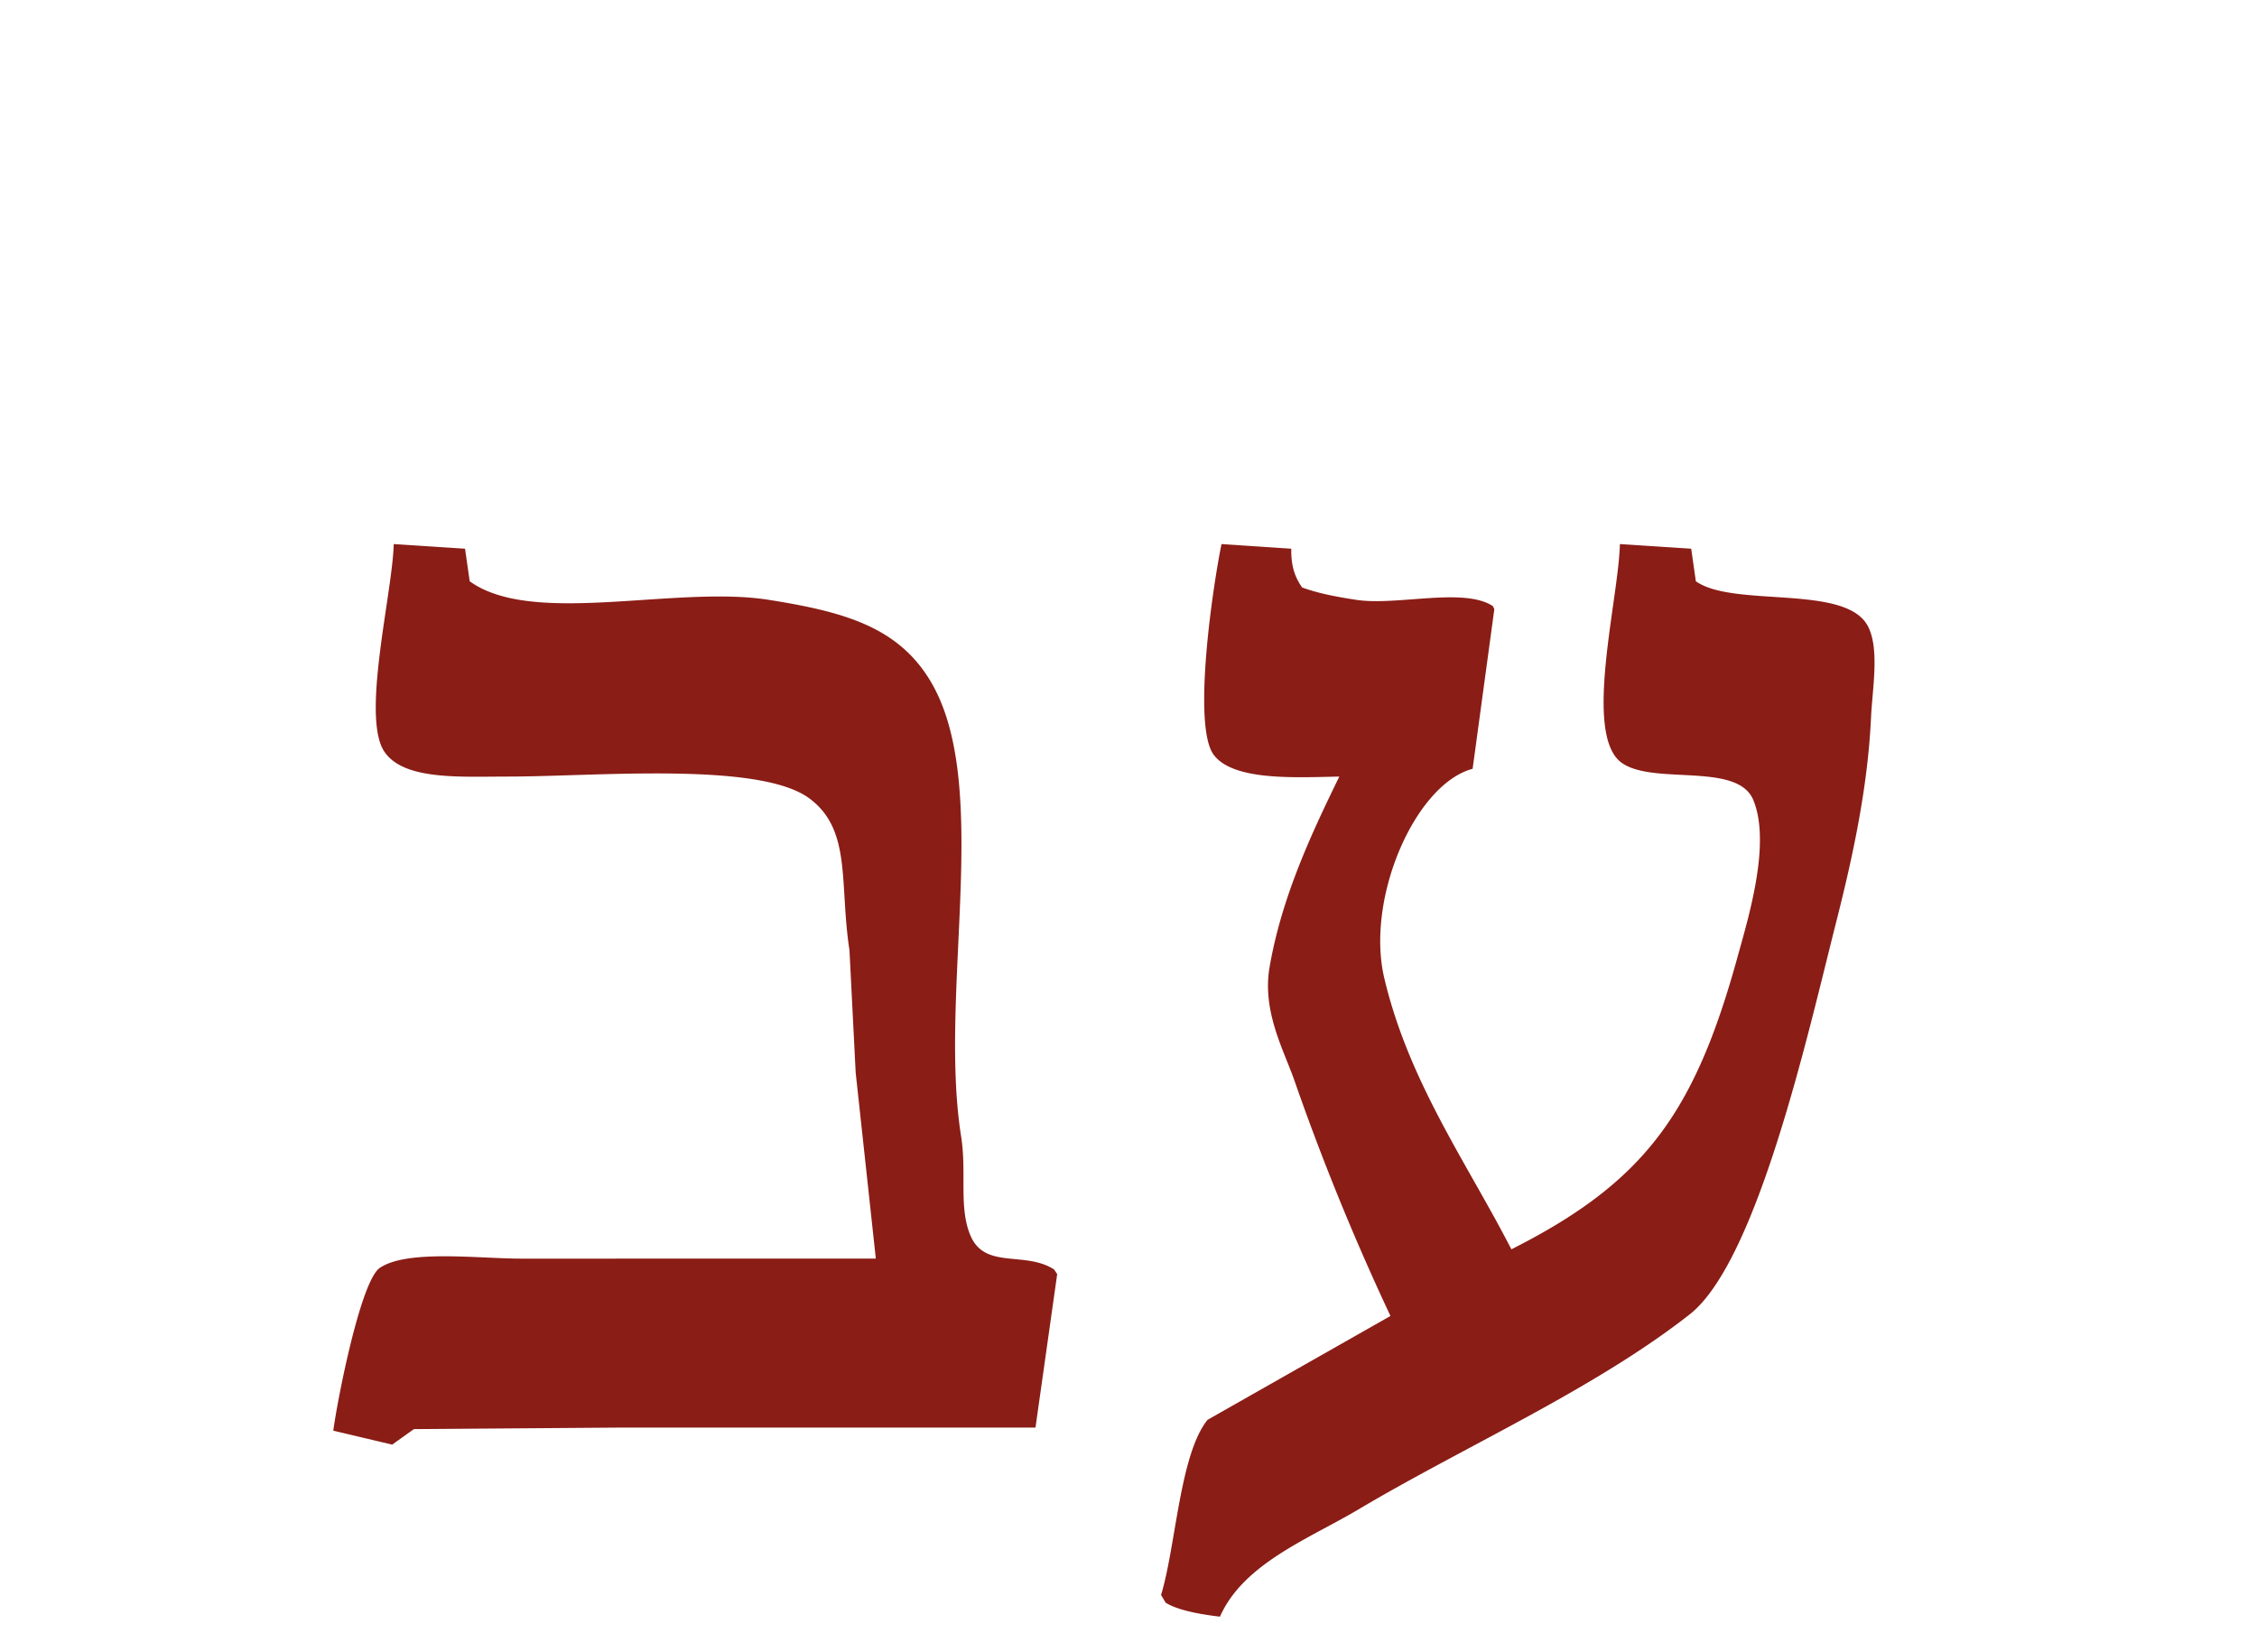 <svg xmlns="http://www.w3.org/2000/svg" width="1456" height="1066" viewBox="0 0 1456 1066">
<defs>
    <style>
      .cls-1 {
        fill: #8a1d16;
        fill-rule: evenodd;
      }
    </style>
  </defs>
  <path id="Color_Fill_2" data-name="Color Fill 2" class="cls-1" d="M254,351l46,3,3,21c40.658,29.419,132.714,2.439,193,12,48.568,7.7,83.067,17.422,104,52,40.38,66.7,5.246,200.612,20,294,3.745,23.7-1.617,45.823,6,64,9.324,22.253,35.18,9.818,54,22l2,3q-7,49.5-14,99H401l-134,1-14,10-38-9c2.8-20.817,17.732-96.652,30-105,17.627-12,63.568-6,91-6H565L552,692q-2-39.5-4-79c-6.65-43.1,1.652-77.642-26-98-32.381-23.84-137.831-14.009-194-14-31.054,0-67.435,2.533-80-16C232.842,462.642,253.23,382.515,254,351Zm579,3c-0.176,11.555,2.492,18.528,7,25,10.109,3.7,21.429,5.944,35,8,26.189,3.968,69.256-8.287,88,4q0.5,1,1,2-7,51.5-14,103c-36.89,9.727-69.184,83.387-57,135,15.826,67.043,53.527,119.518,82,175,85.69-43.258,118.15-87.643,146-189,6.57-23.913,21.78-72.942,10-101-10.35-24.656-64.74-9.163-85-24-24.88-18.225-1.76-105.6-1-141l46,3,3,21c24.44,17.266,96.7,1.608,111,29,7.66,14.664,2.85,40.458,2,59-2.17,47.05-12.61,93.106-23,134-17.34,68.253-50.27,216.727-94,251-61.93,48.536-145.2,85.11-214,126-31.307,18.605-73.85,34.65-89,69-11.329-1.35-26.727-3.85-35-9-1-1.67-2-3.33-3-5,9.6-31.36,11.989-90.641,30-113l118-67a1572.181,1572.181,0,0,1-62-152c-6.831-19.522-20.889-44.588-16-73,7.807-45.364,27.087-86.279,45-123-29.5.625-68.432,2.71-81-14-13.947-18.544-.684-108.279,5-136Z"/>
</svg>

